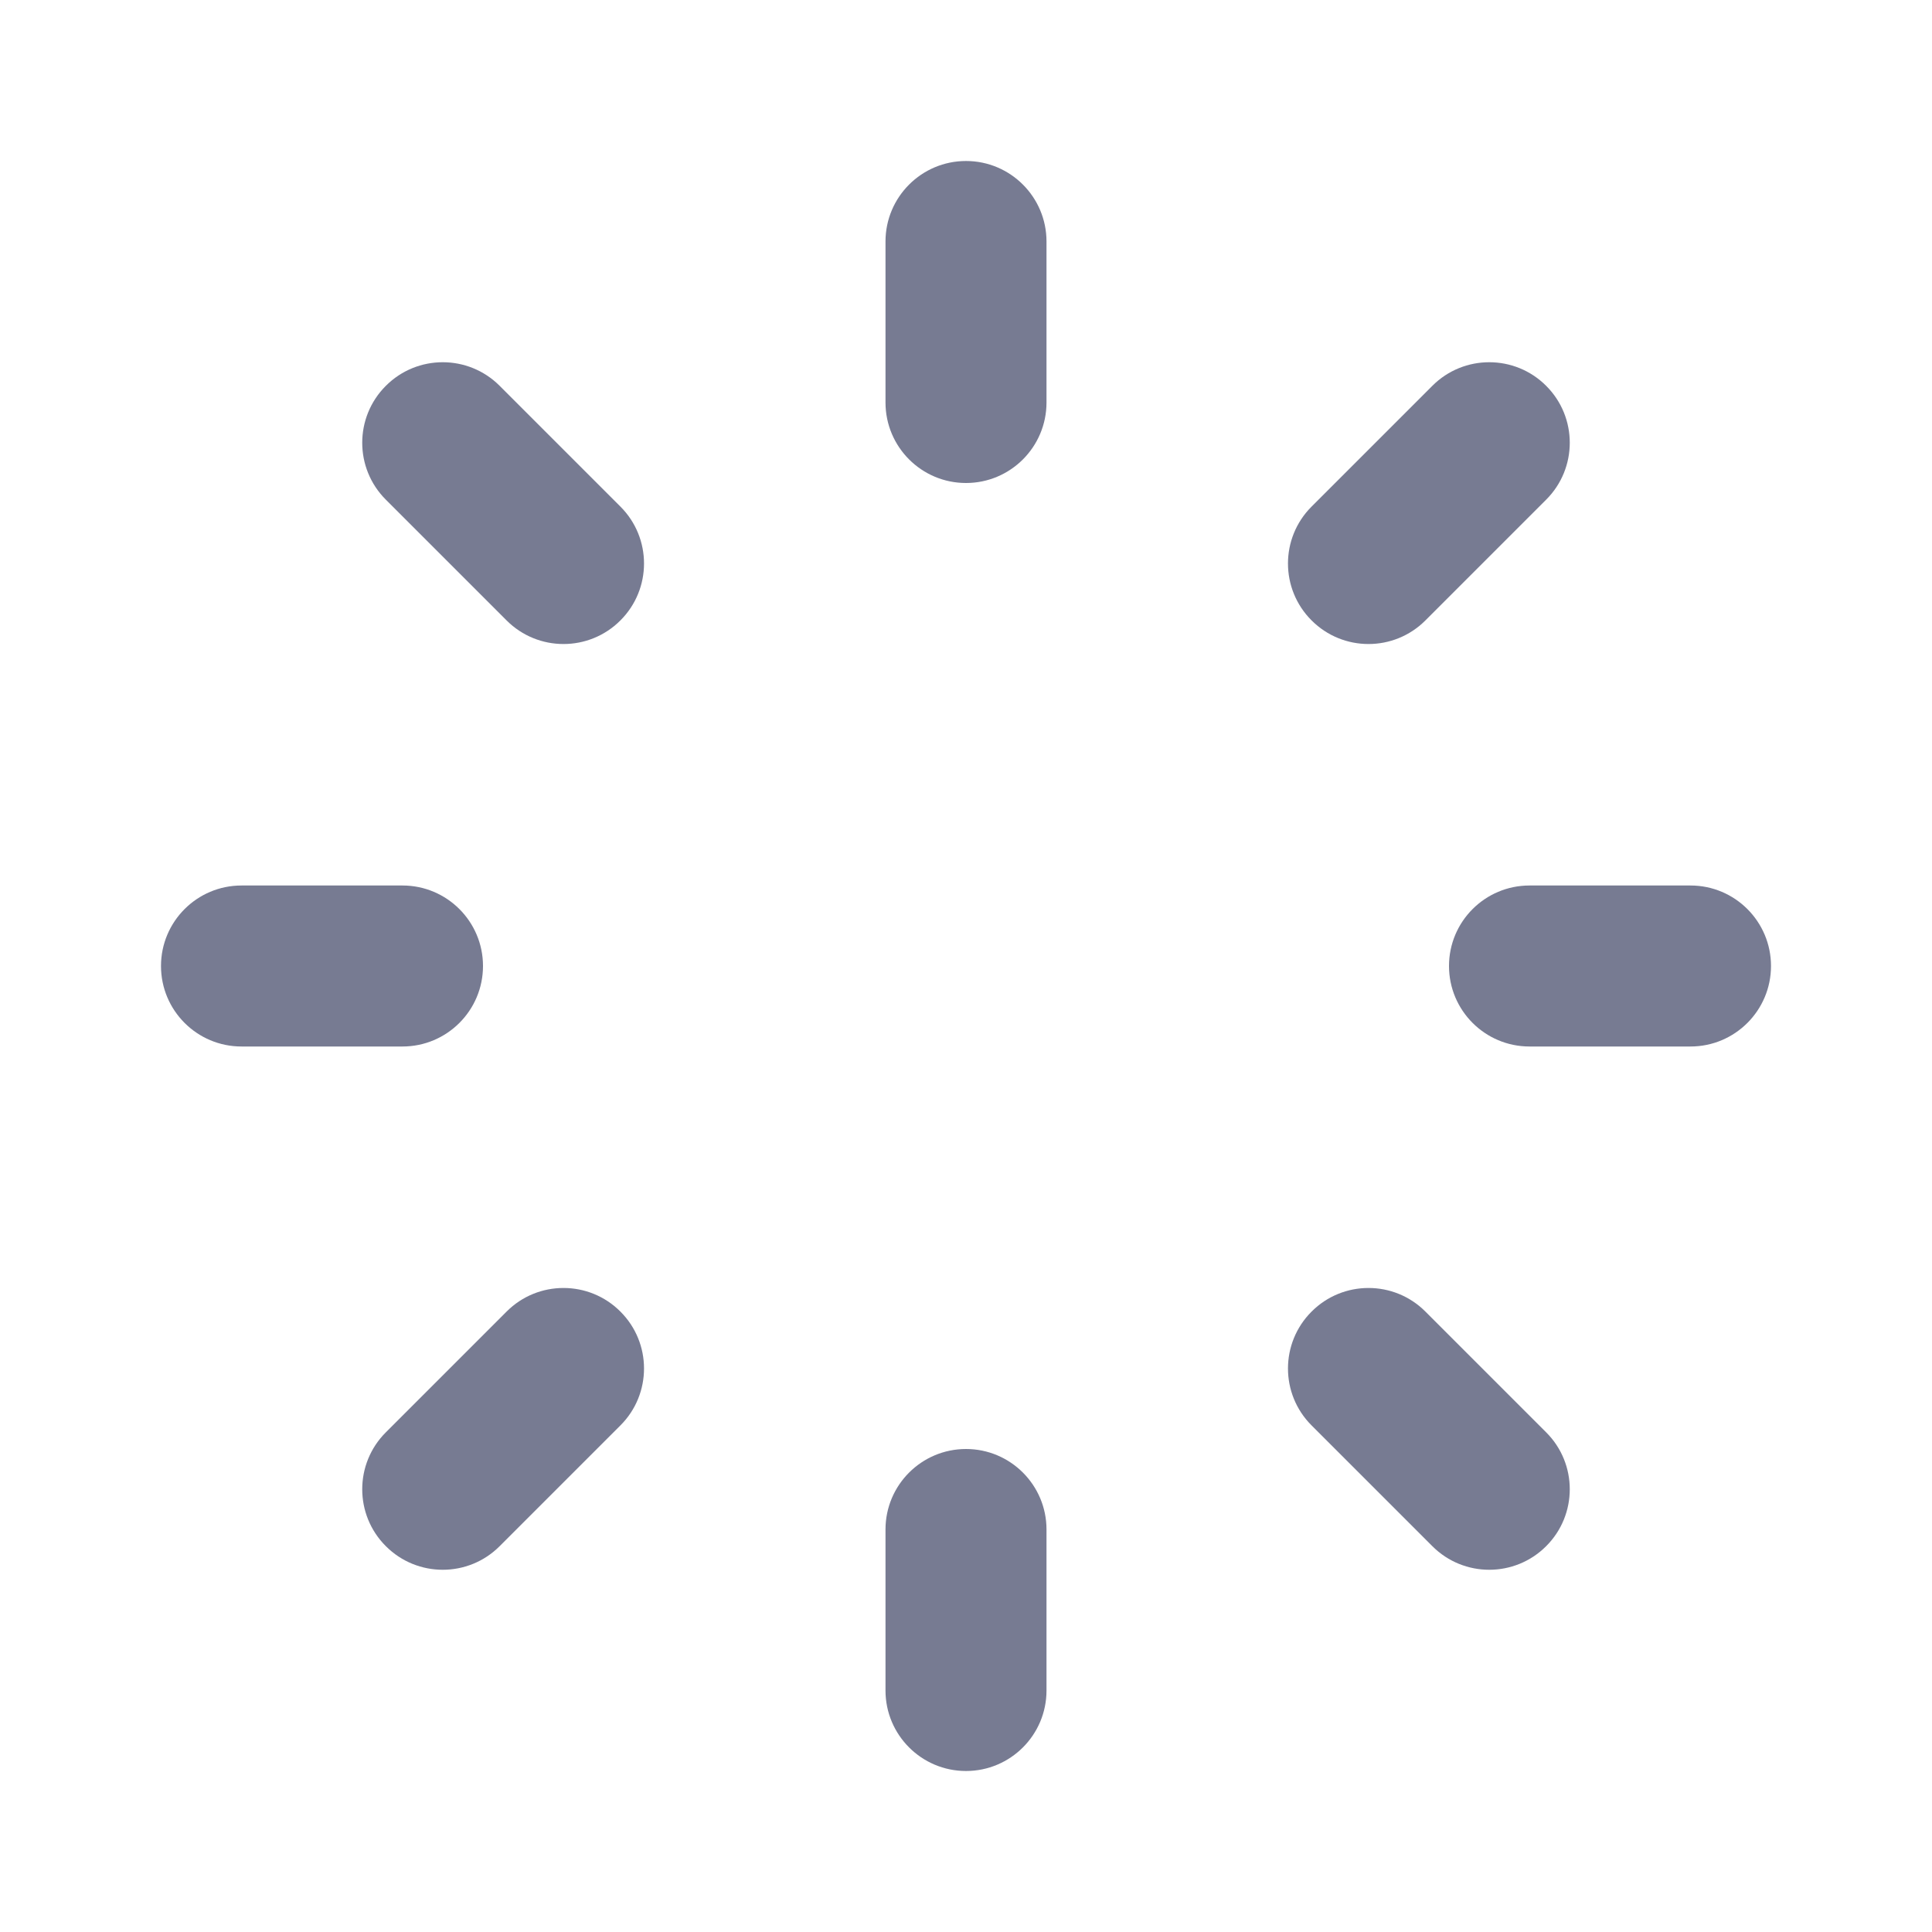 <svg width="24" height="24" viewBox="0 0 24 24" fill="none" xmlns="http://www.w3.org/2000/svg">
<path fill-rule="evenodd" clip-rule="evenodd" d="M13 3V5C13 5.552 12.552 6 12 6C11.448 6 11 5.552 11 5V3C11 2.448 11.448 2 12 2C12.552 2 13 2.448 13 3Z" fill="#777B92"/>
<path fill-rule="evenodd" clip-rule="evenodd" d="M13 19V21C13 21.552 12.552 22 12 22C11.448 22 11 21.552 11 21V19C11 18.448 11.448 18 12 18C12.552 18 13 18.448 13 19Z" fill="#777B92"/>
<path fill-rule="evenodd" clip-rule="evenodd" d="M18 12C18 11.448 18.448 11 19 11H21C21.552 11 22 11.448 22 12C22 12.552 21.552 13 21 13H19C18.448 13 18 12.552 18 12Z" fill="#777B92"/>
<path fill-rule="evenodd" clip-rule="evenodd" d="M3 11H5C5.552 11 6 11.448 6 12C6 12.552 5.552 13 5 13H3C2.448 13 2 12.552 2 12C2 11.448 2.448 11 3 11Z" fill="#777B92"/>
<path fill-rule="evenodd" clip-rule="evenodd" d="M4.793 4.793C5.183 4.402 5.817 4.402 6.207 4.793L7.707 6.293C8.098 6.683 8.098 7.317 7.707 7.707C7.317 8.098 6.683 8.098 6.293 7.707L4.793 6.207C4.402 5.817 4.402 5.183 4.793 4.793Z" fill="#777B92"/>
<path fill-rule="evenodd" clip-rule="evenodd" d="M6.207 19.207C5.817 19.598 5.183 19.598 4.793 19.207C4.402 18.817 4.402 18.183 4.793 17.793L6.293 16.293C6.683 15.902 7.317 15.902 7.707 16.293C8.098 16.683 8.098 17.317 7.707 17.707L6.207 19.207Z" fill="#777B92"/>
<path fill-rule="evenodd" clip-rule="evenodd" d="M19.207 4.793C19.598 5.183 19.598 5.817 19.207 6.207L17.707 7.707C17.317 8.098 16.683 8.098 16.293 7.707C15.902 7.317 15.902 6.683 16.293 6.293L17.793 4.793C18.183 4.402 18.817 4.402 19.207 4.793Z" fill="#777B92"/>
<path fill-rule="evenodd" clip-rule="evenodd" d="M19.207 17.793C19.598 18.183 19.598 18.817 19.207 19.207C18.817 19.598 18.183 19.598 17.793 19.207L16.293 17.707C15.902 17.317 15.902 16.683 16.293 16.293C16.683 15.902 17.317 15.902 17.707 16.293L19.207 17.793Z" fill="#777B92"/>
</svg>

